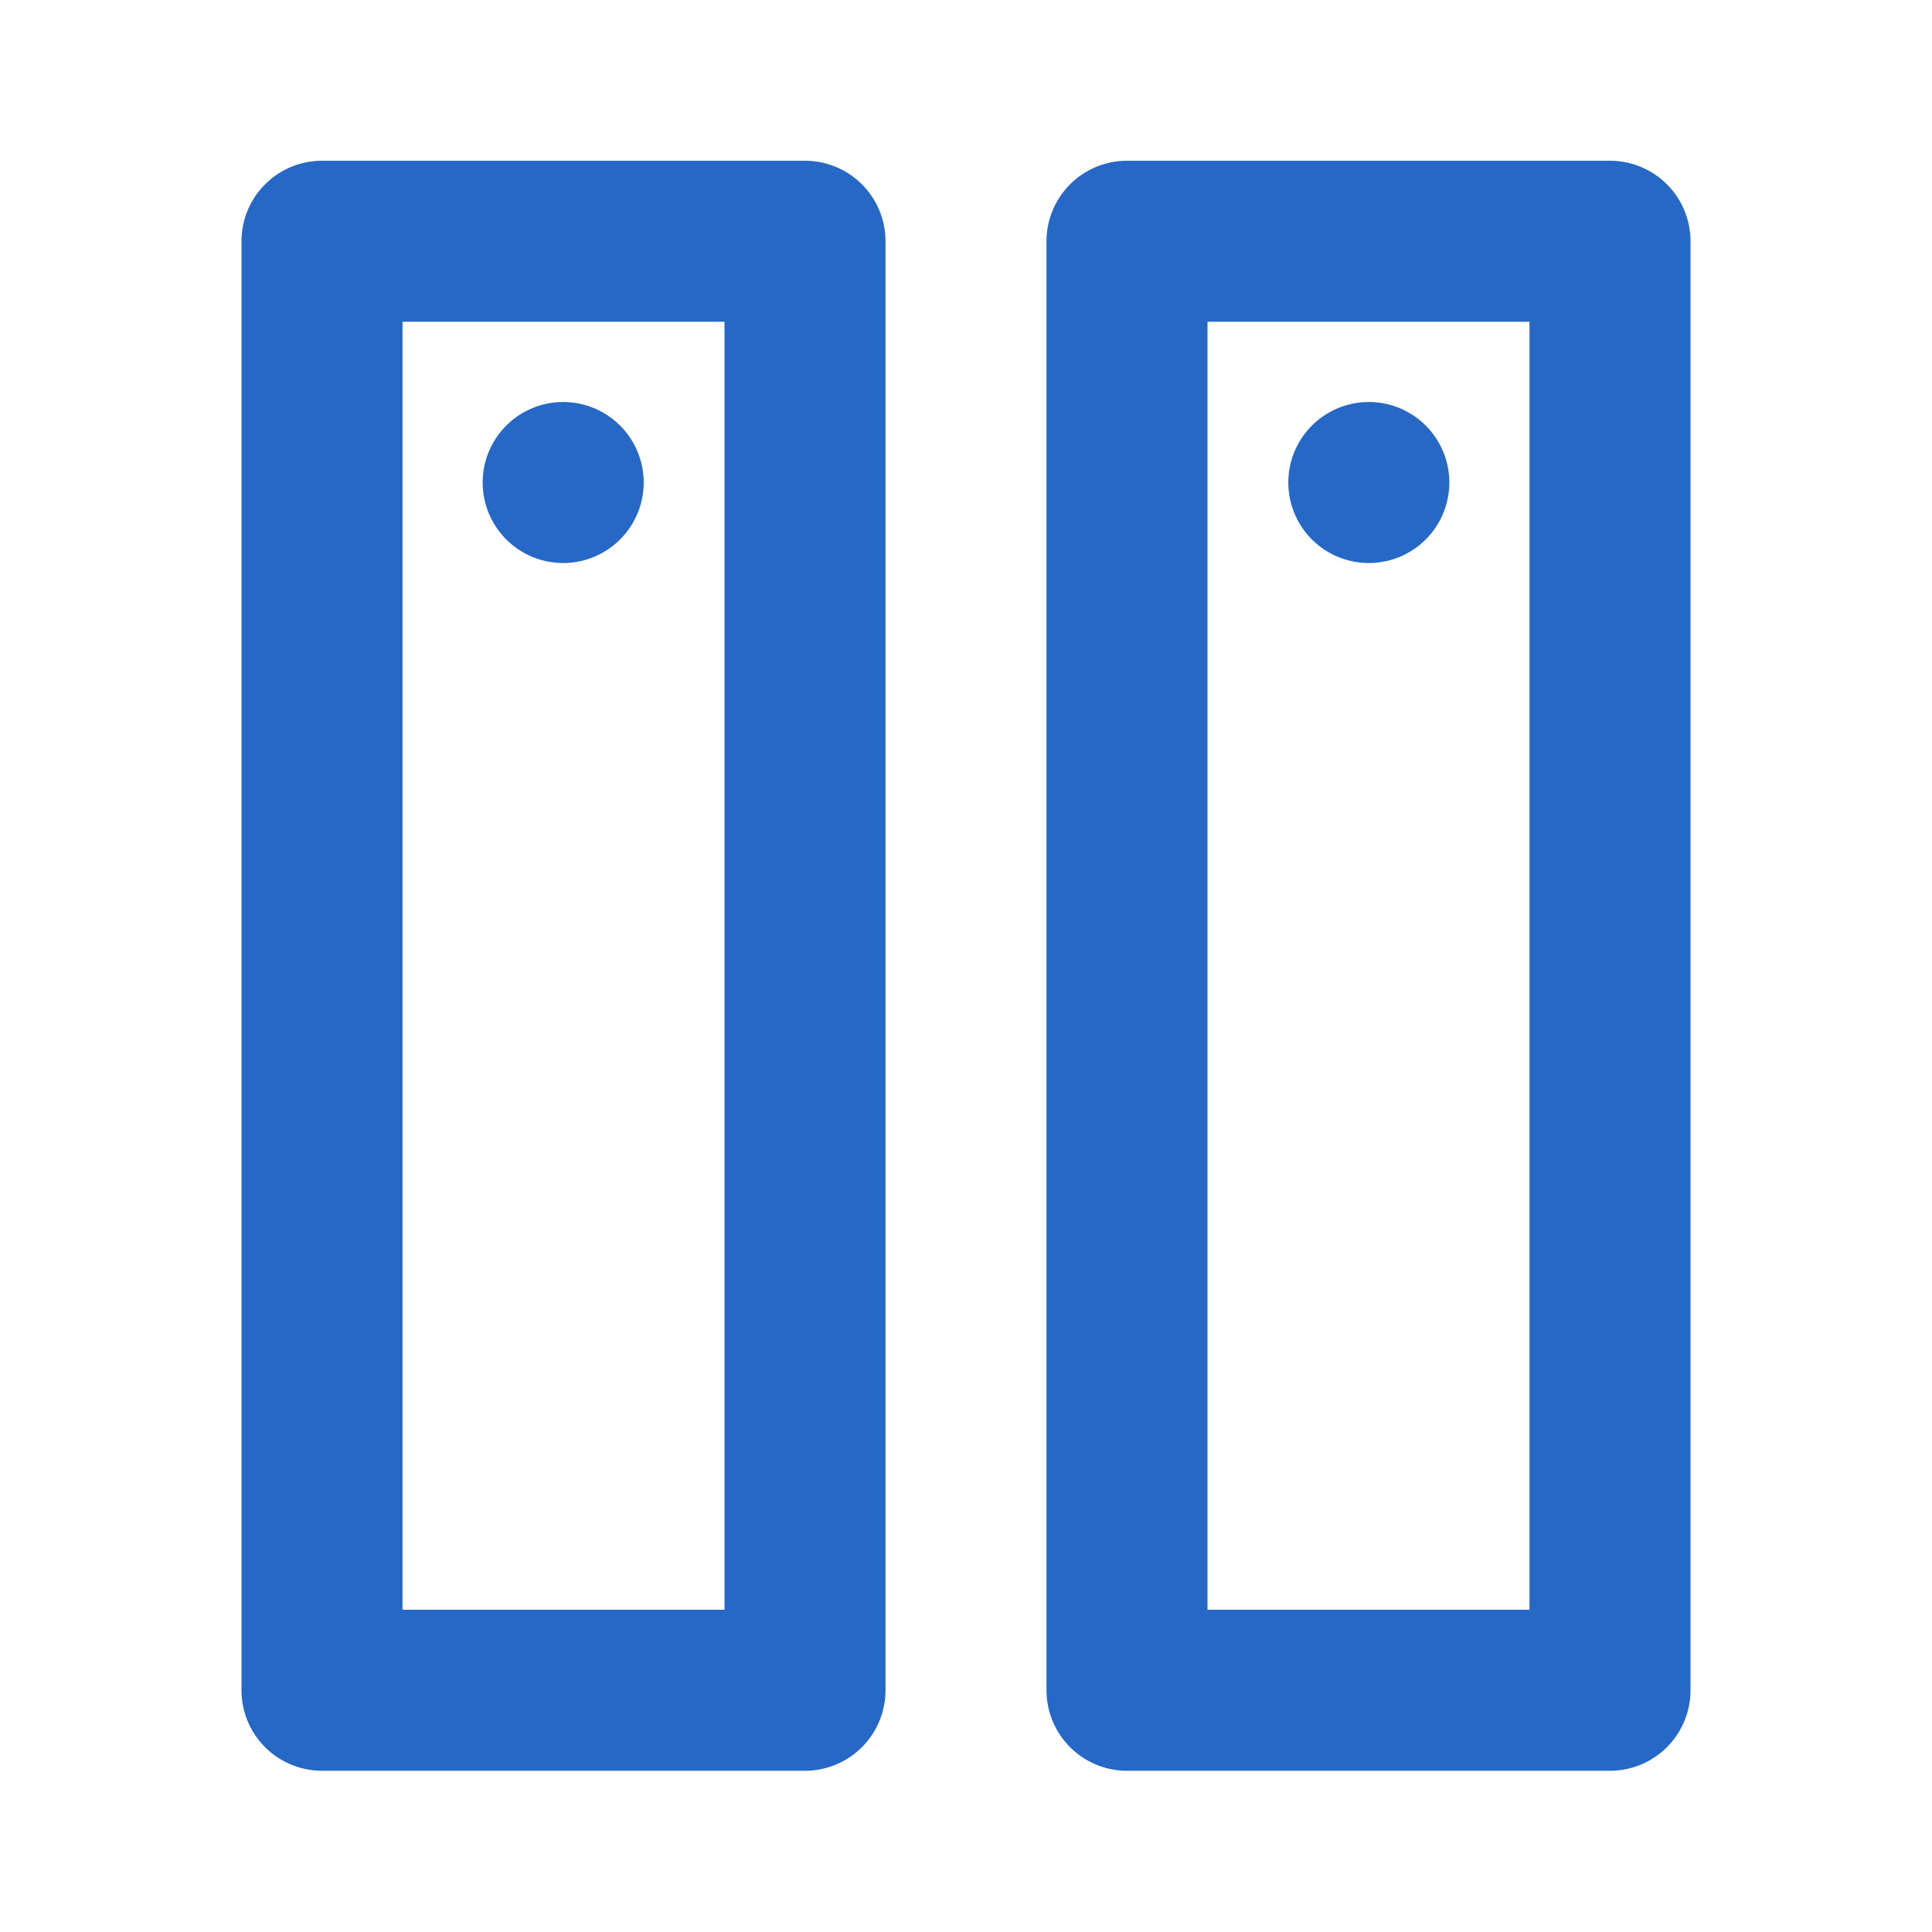 <svg xmlns="http://www.w3.org/2000/svg" fill="none" viewBox="0 0 24 24" class="acv-icon"><path fill="#2668C5" d="M7.996 5.994a1 1 0 1 0-2 0 1 1 0 0 0 2 0Z"/><path fill="#2668C5" fill-rule="evenodd" d="M10 1.997a1 1 0 0 1 1 1v18a1 1 0 0 1-1 1H4a1 1 0 0 1-1-1v-18a1 1 0 0 1 1-1h6Zm-5 2h4v16H5v-16Z" clip-rule="evenodd"/><path fill="#2668C5" d="M17.004 4.994a1 1 0 1 0 0 2 1 1 0 0 0 0-2Z"/><path fill="#2668C5" fill-rule="evenodd" d="M14 1.997a1 1 0 0 0-1 1v18a1 1 0 0 0 1 1h6a1 1 0 0 0 1-1v-18a1 1 0 0 0-1-1h-6Zm5 2h-4v16h4v-16Z" clip-rule="evenodd"/></svg>